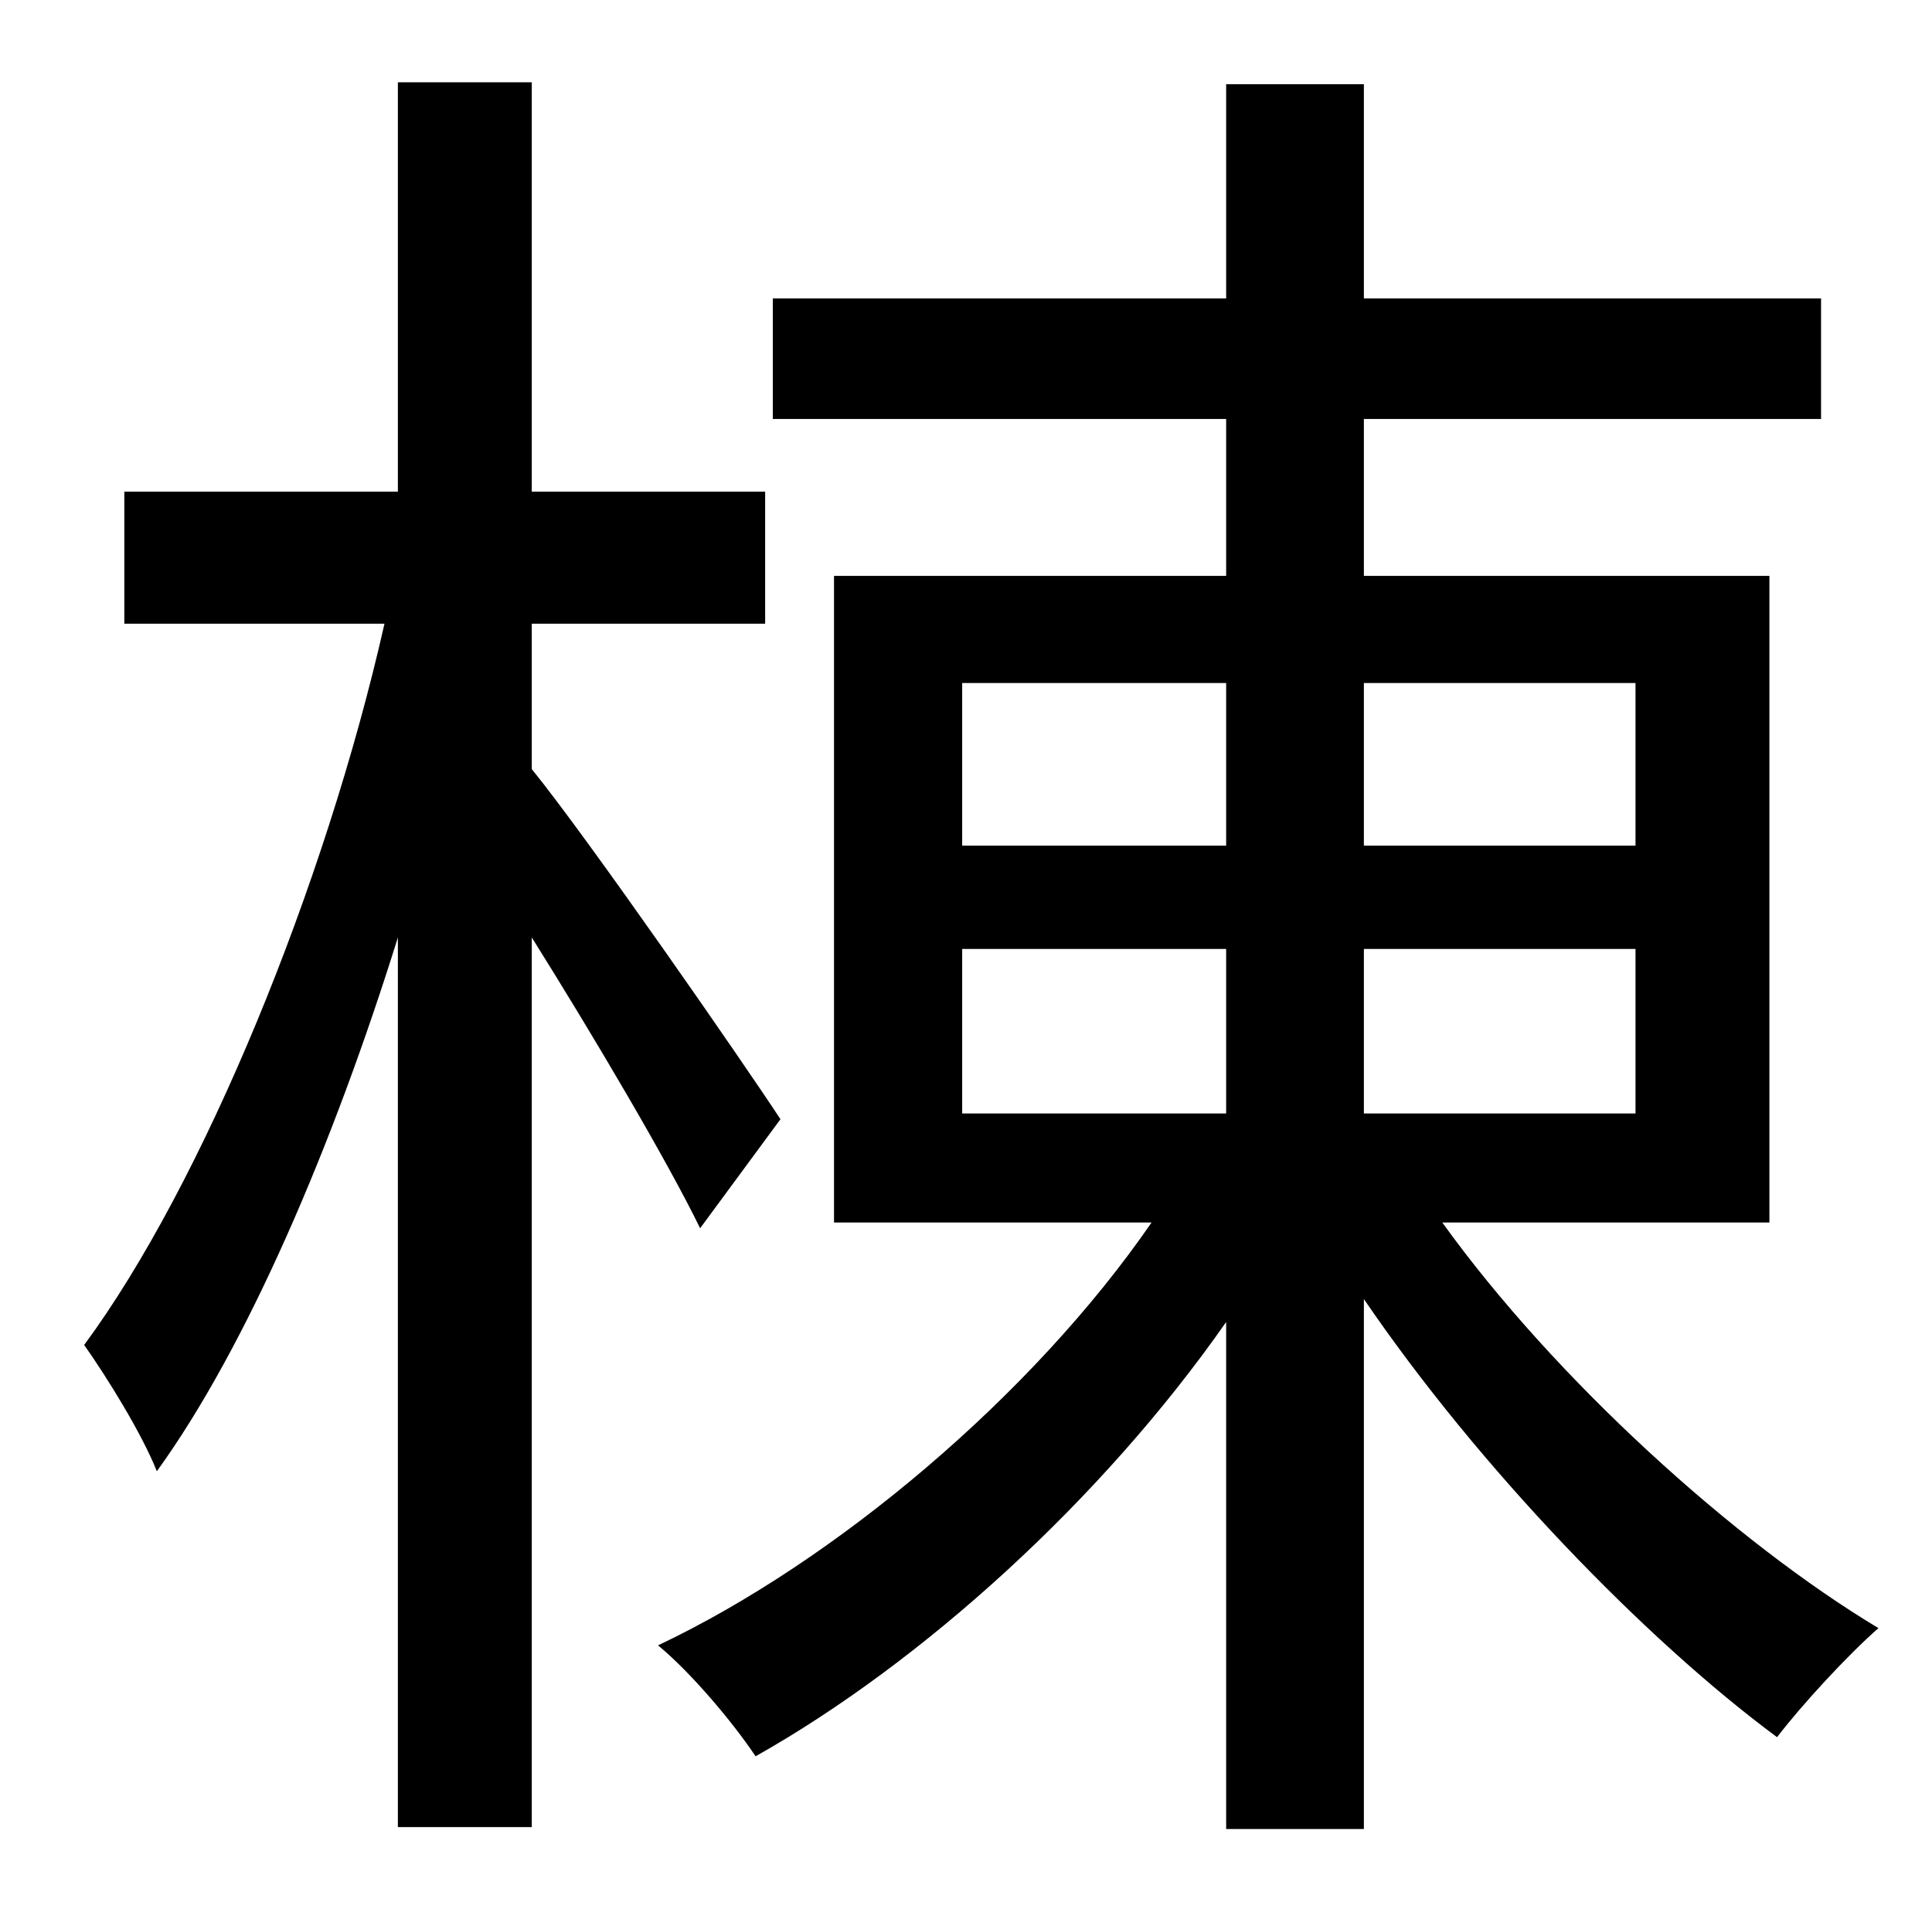 <?xml version="1.0" standalone="no"?>
<!DOCTYPE svg PUBLIC "-//W3C//DTD SVG 1.1//EN" "http://www.w3.org/Graphics/SVG/1.1/DTD/svg11.dtd" >
<svg xmlns="http://www.w3.org/2000/svg" xmlns:xlink="http://www.w3.org/1999/xlink" version="1.1" viewBox="-10 0 1010 1000">
   <path fill="currentColor"
d="M398 585l-42 57c-17 -35 -56 -101 -88 -152v465h-70v-465c-34 109 -79 214 -126 279c-8 -20 -26 -49 -38 -66c62 -84 126 -240 157 -377h-136v-69h143v-214h70v214h122v69h-122v76c30 37 111 154 130 183zM493 496v86h138v-86h-138zM493 357v85h138v-85h-138zM845 357
h-142v85h142v-85zM845 582v-86h-142v86h142zM915 639h-171c59 82 153 167 228 212c-16 14 -40 40 -53 57c-69 -51 -156 -141 -216 -229v277h-72v-265c-65 93 -159 178 -246 227c-12 -18 -34 -44 -51 -58c93 -44 196 -131 258 -221h-166v-338h205v-82h-237v-63h237v-112h72
v112h239v63h-239v82h212v338z" />
</svg>
